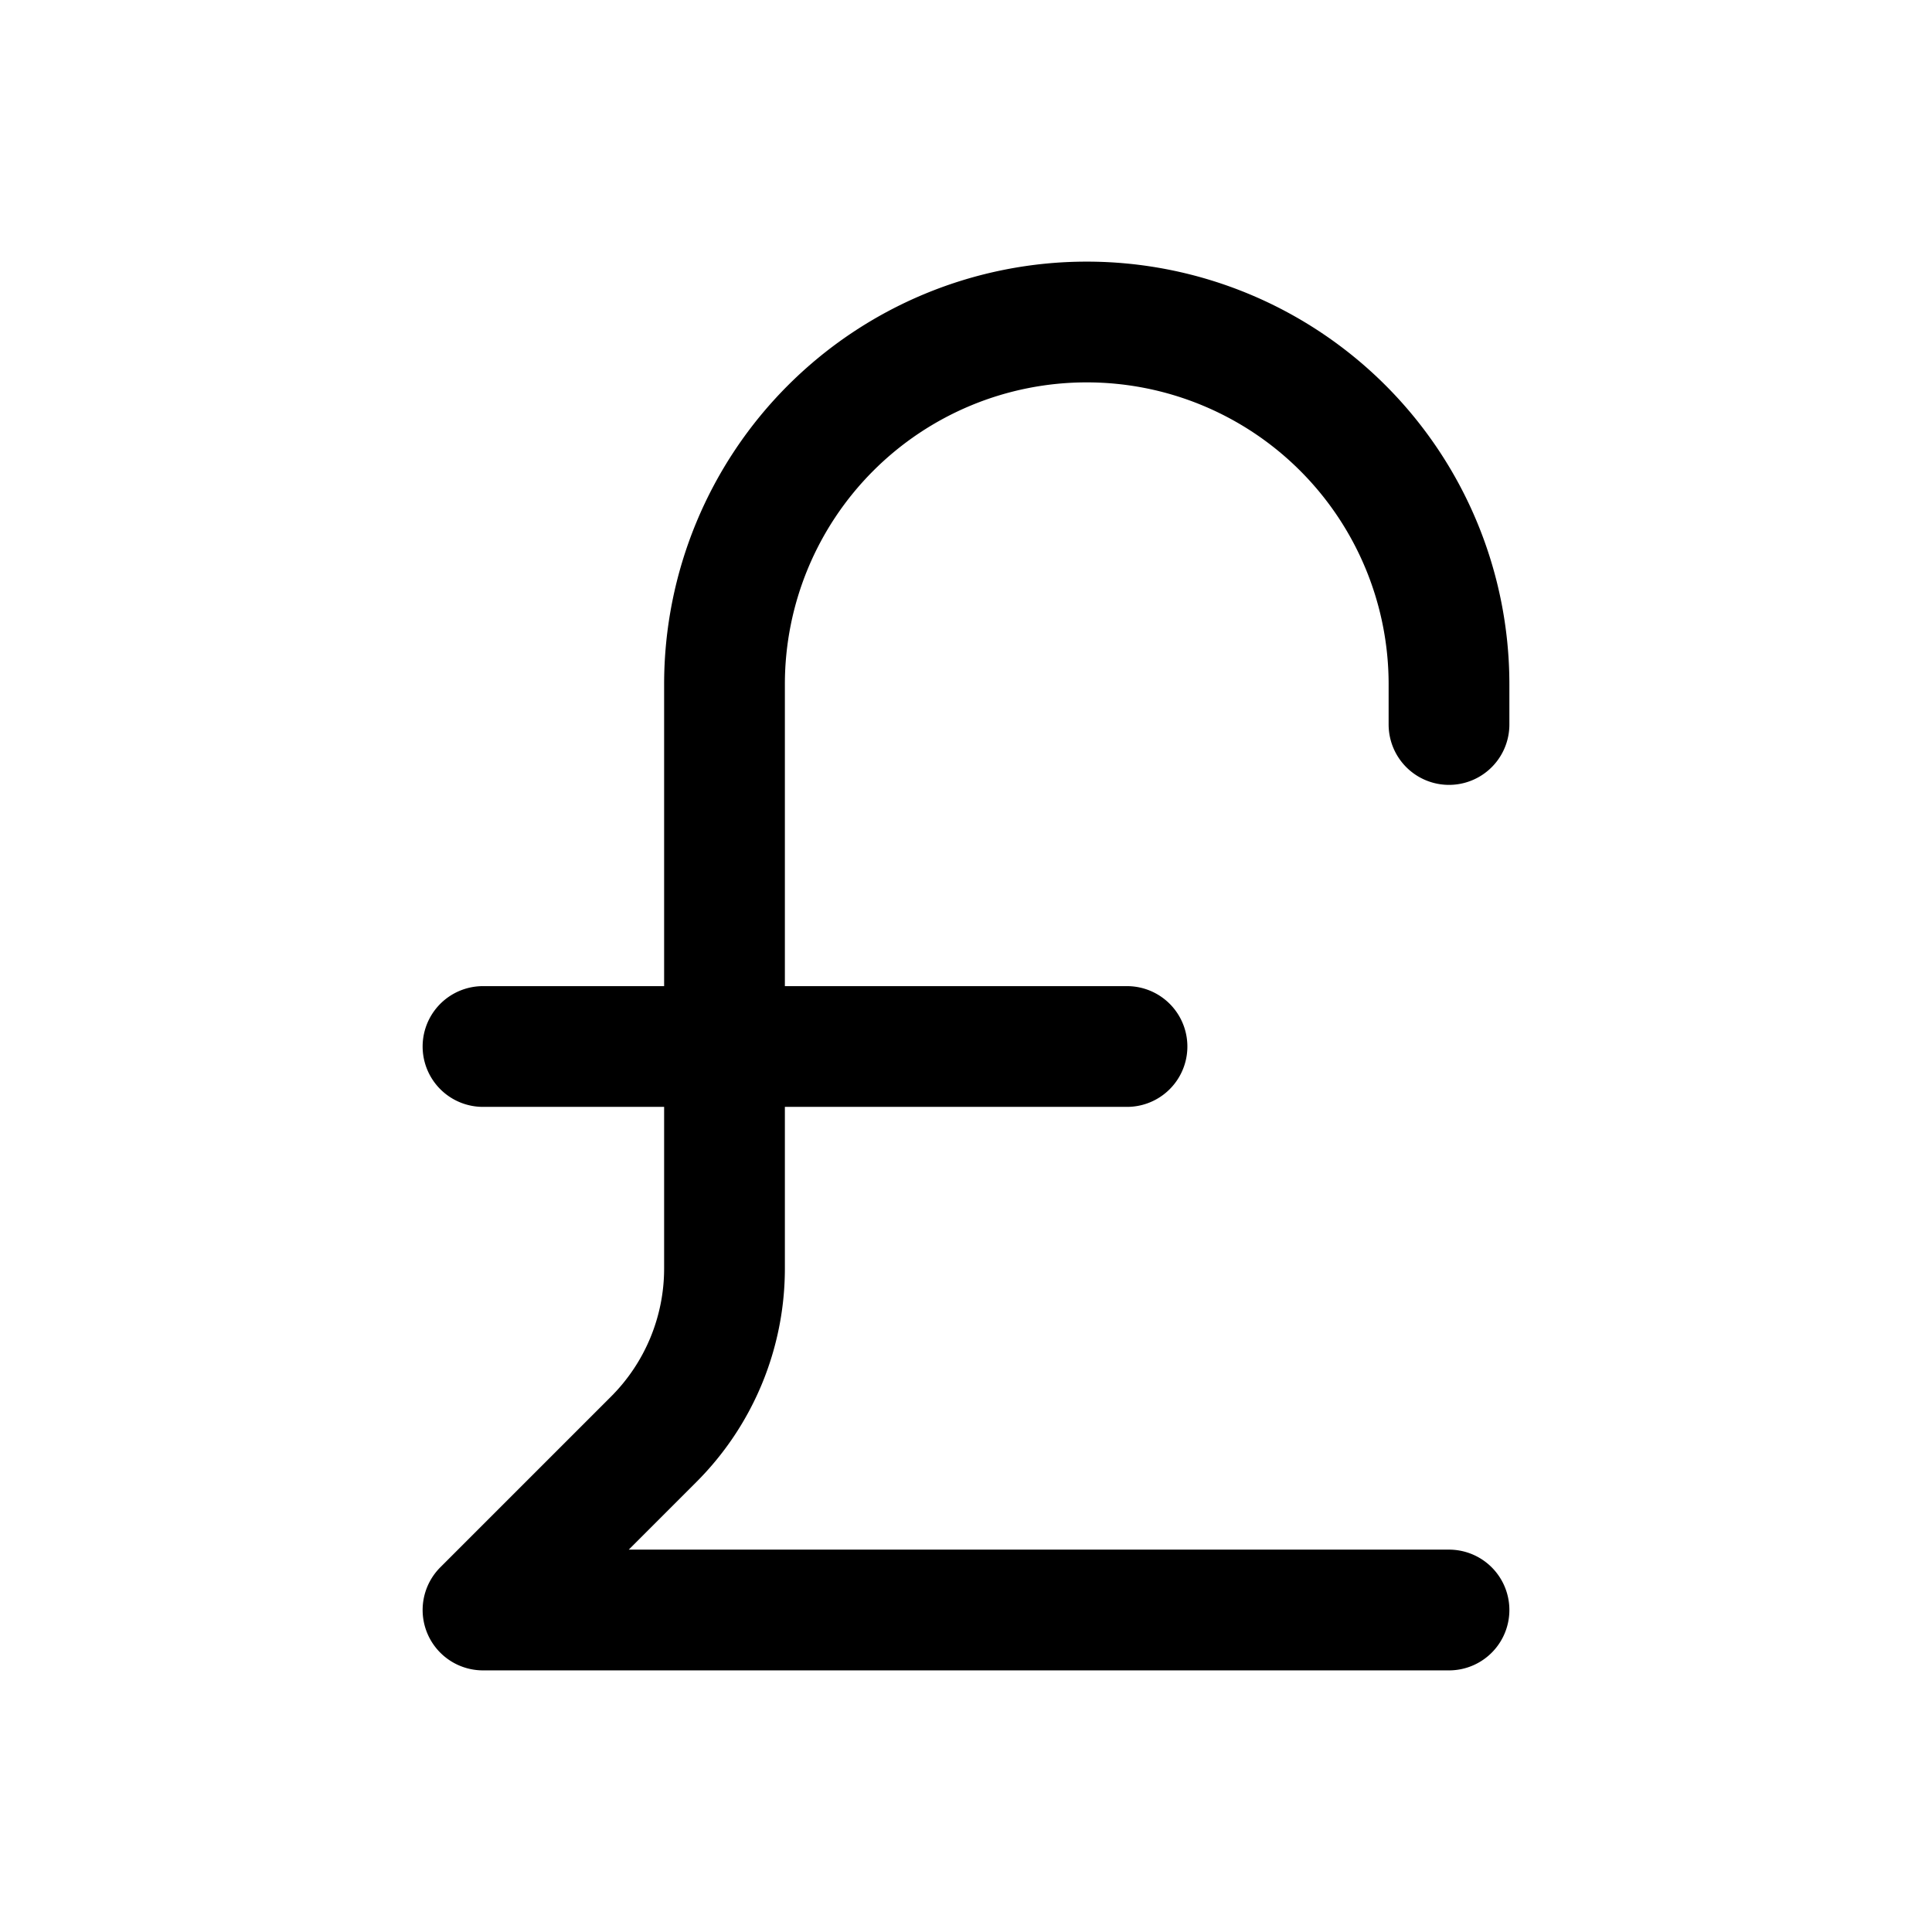 <svg id="pound" xmlns="http://www.w3.org/2000/svg" fill="none" viewBox="0 0 24 24">
    <path stroke="currentColor" stroke-linecap="round" stroke-linejoin="round" stroke-width="1.5"
          d="M18 9v-.5a4.5 4.5 0 1 0-9 0V13m9 7H6l2.121-2.121A3 3 0 0 0 9 15.757V13m0 0h5m-5 0H6"/>
</svg>
